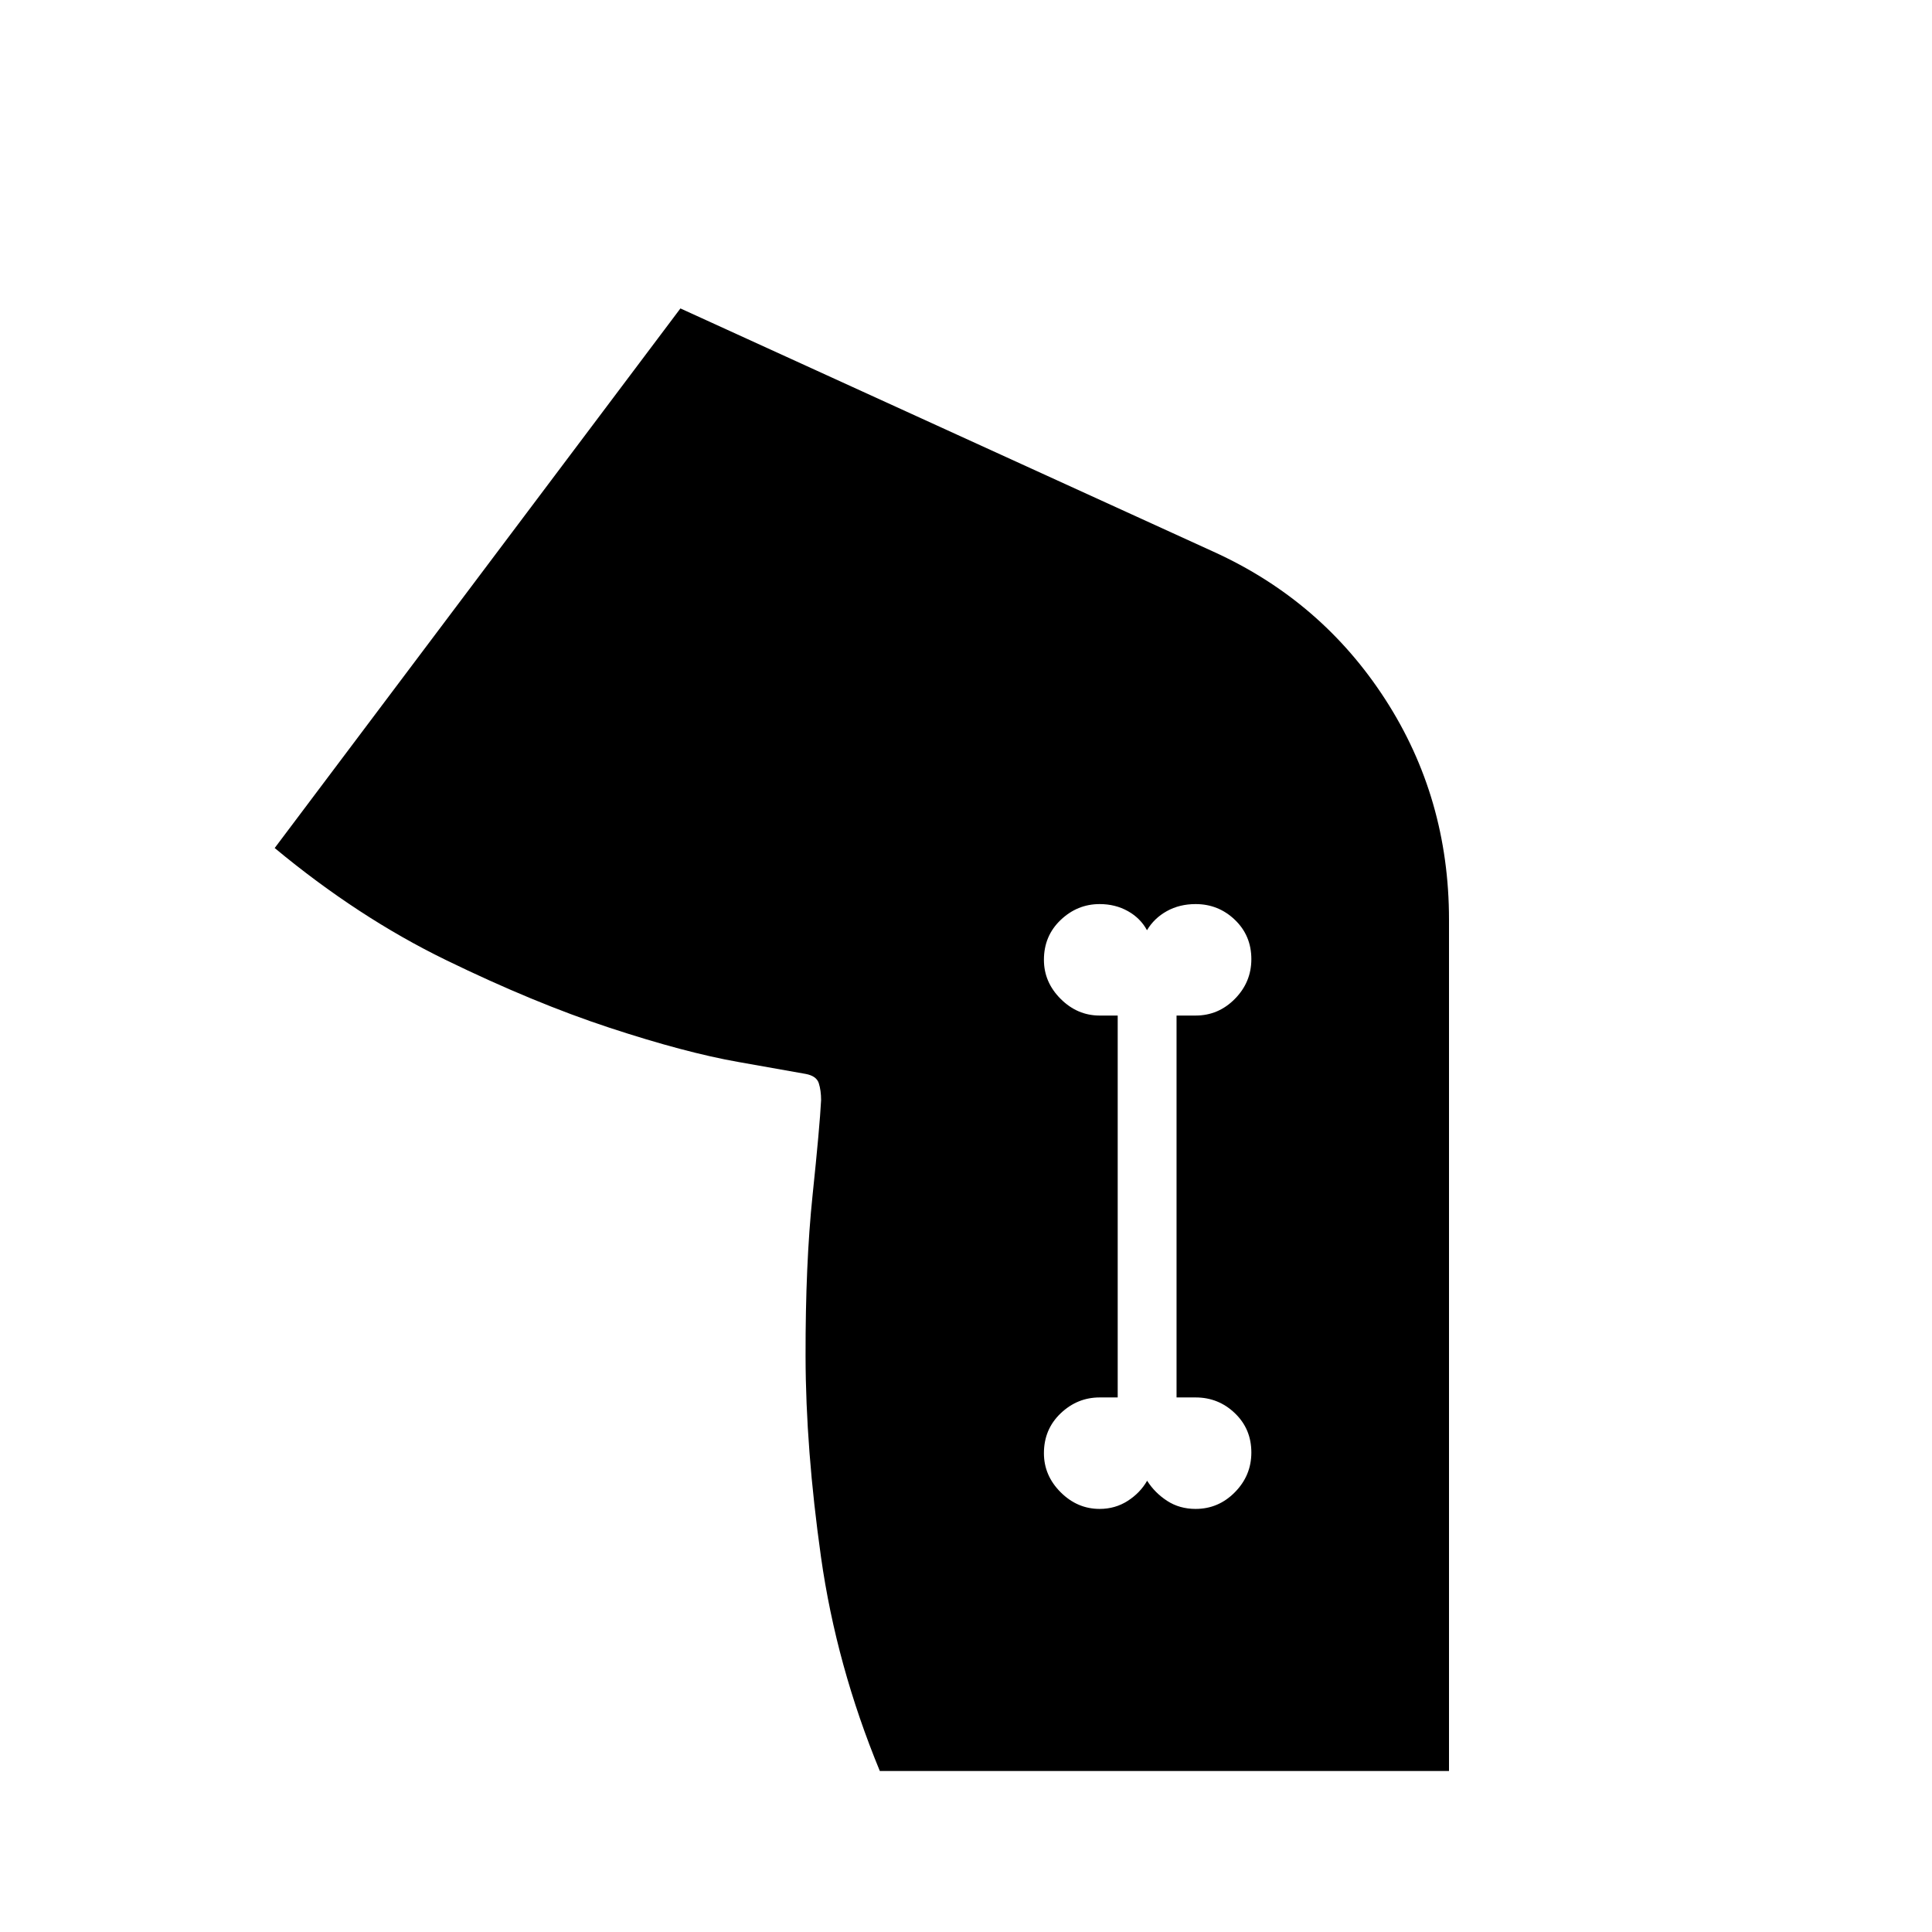 <svg xmlns="http://www.w3.org/2000/svg" height="40" viewBox="0 -960 960 960" width="40"><path d="M437.18-80q-21.61-52.38-29.22-106.23-7.6-53.85-7.68-99.85-.08-46 3.48-80 3.55-34 4.24-47.23 0-4.84-1.15-8.46-1.16-3.61-6.54-4.61-6.92-1.28-33.38-5.92-26.46-4.65-64.03-17.01-37.57-12.36-81.26-33.63-43.69-21.26-85.15-55.68L338.1-806.74 603-685.85q53.7 24.39 85.35 73.39Q720-563.46 720-503v423H437.18Zm109.23-130.23q7.74 0 13.96-4 6.21-4 9.63-10 3.79 6 9.95 10 6.15 4 14.15 4 11.35 0 19.52-8.3 8.17-8.29 8.17-19.73 0-11.69-8.17-19.52-8.17-7.84-19.52-7.84h-9.48v-189.76h9.48q11.35 0 19.52-8.3 8.17-8.29 8.17-19.73 0-11.69-8.17-19.53-8.17-7.83-19.52-7.83-8 0-14.3 3.5-6.3 3.5-9.87 9.5-3.24-6-9.49-9.5t-14.03-3.5q-11.1 0-19.4 7.92-8.29 7.91-8.29 19.77 0 11.11 8.29 19.4 8.3 8.3 19.4 8.3h8.97v189.76h-8.97q-11.1 0-19.4 7.92-8.29 7.92-8.29 19.78 0 11.1 8.29 19.39 8.3 8.3 19.4 8.3Z"/></svg>